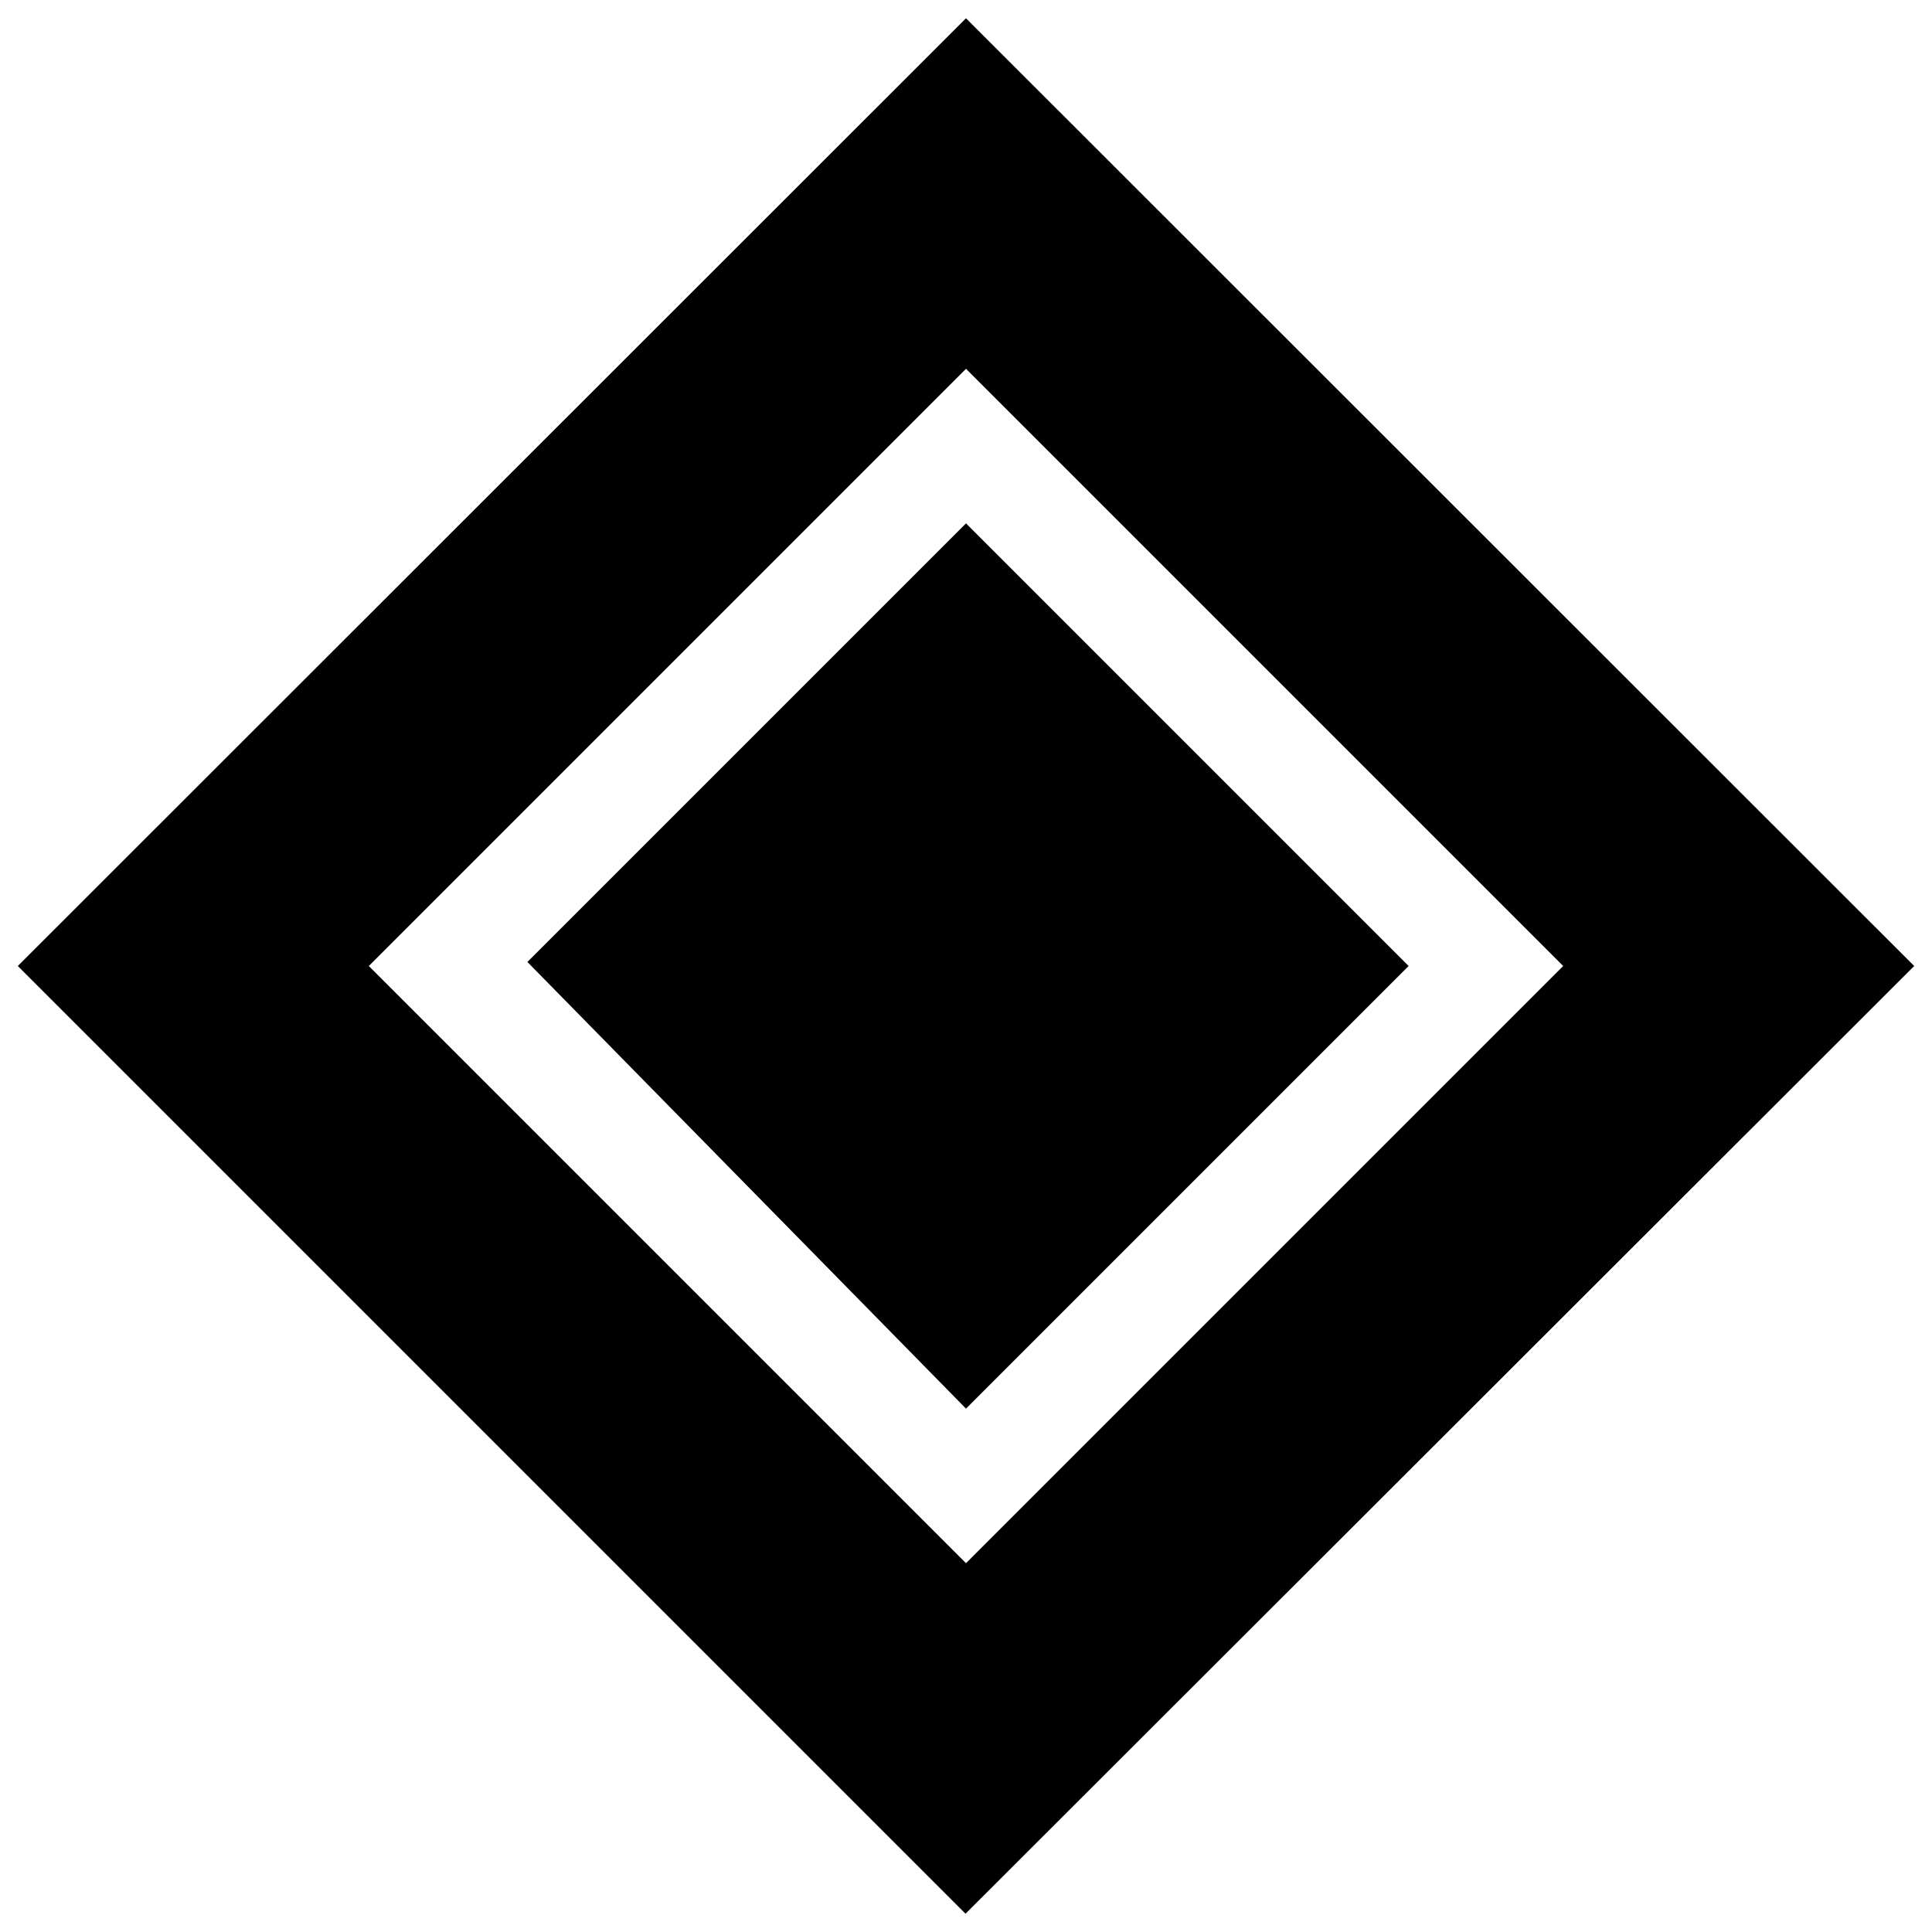 <svg xmlns="http://www.w3.org/2000/svg" height="20" viewBox="0 -960 960 960" width="20"><path d="M480-260.065 262.065-482 480-699.935 699.935-480 480-260.065Zm-.239 250.978L8.848-480 480-950.913 951.152-480 479.761-9.087ZM480-183.26 776.739-480 480-776.739 183.261-480 480-183.261Z"/></svg>
